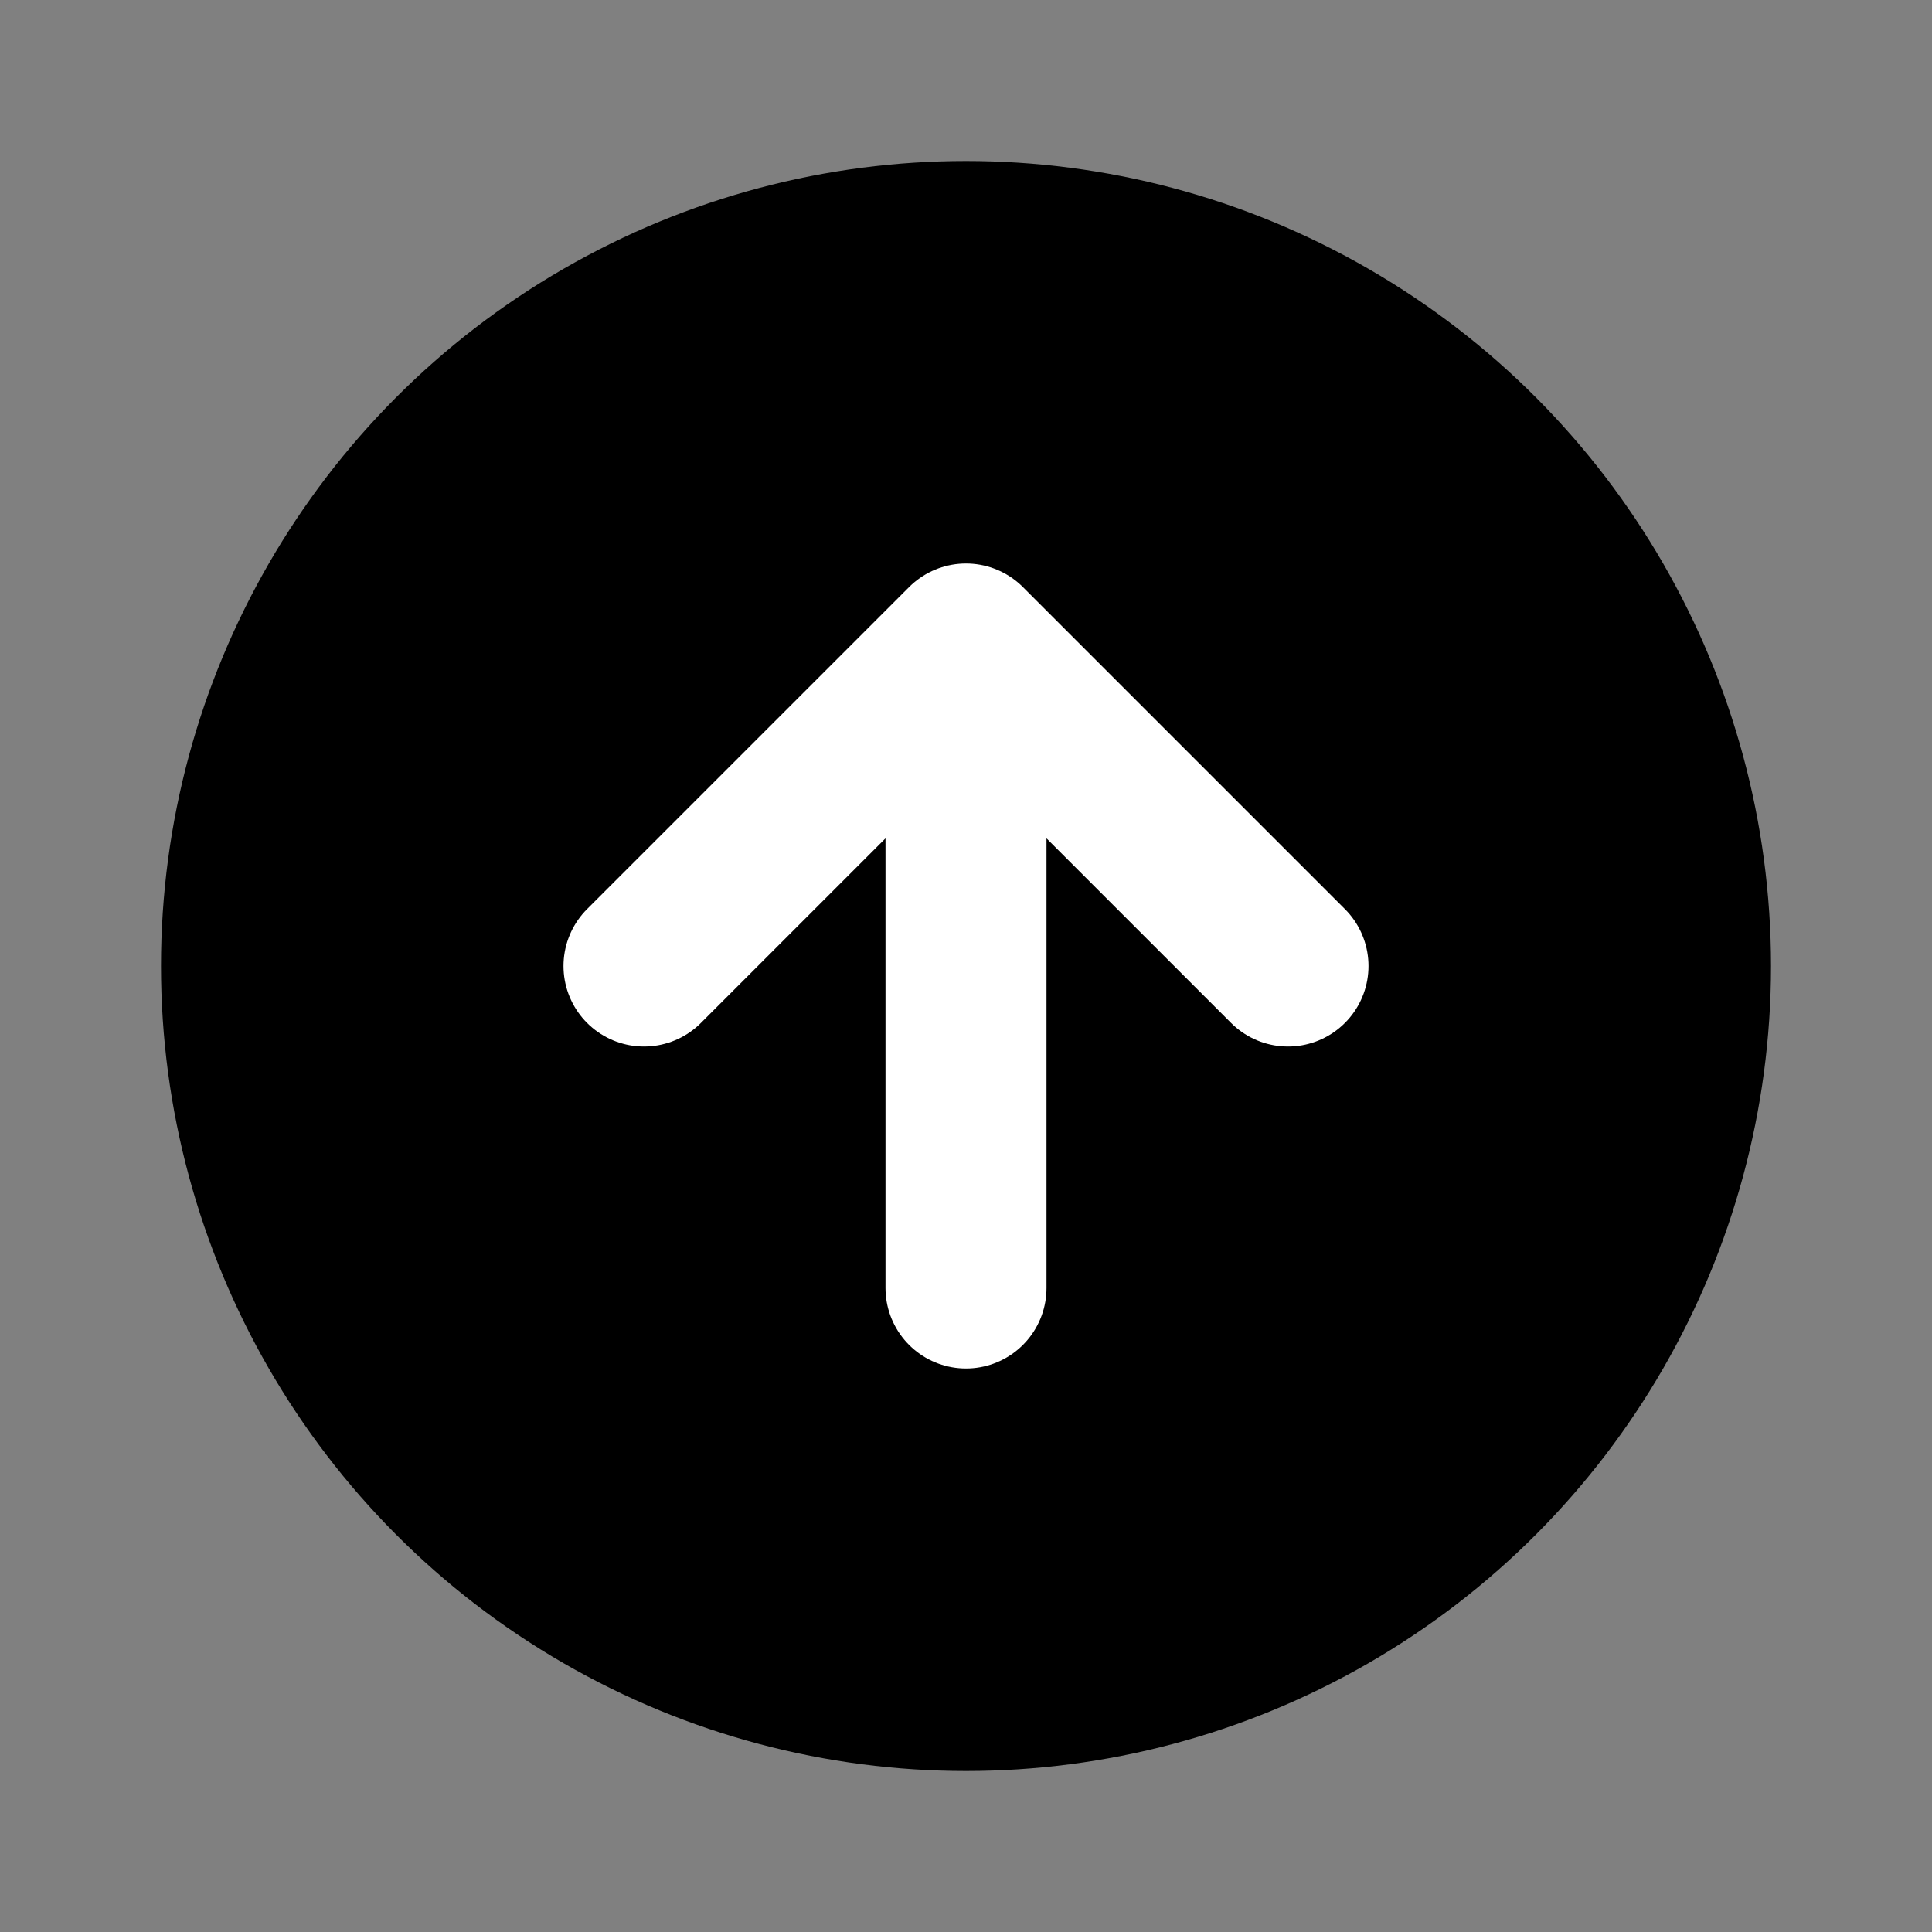 <svg xmlns="http://www.w3.org/2000/svg" width="50" height="50" viewBox="0 0 24 24">
  <rect x="0" y="0" width="24" height="24" fill="#808080" stroke="none"/>
  <circle cx="12" cy="12" r="10" fill="black" />
  <path d="M12 16V8M12 8L8 12M12 8L16 12" stroke="white" stroke-width="2" stroke-linecap="round" stroke-linejoin="round"/>
</svg>



